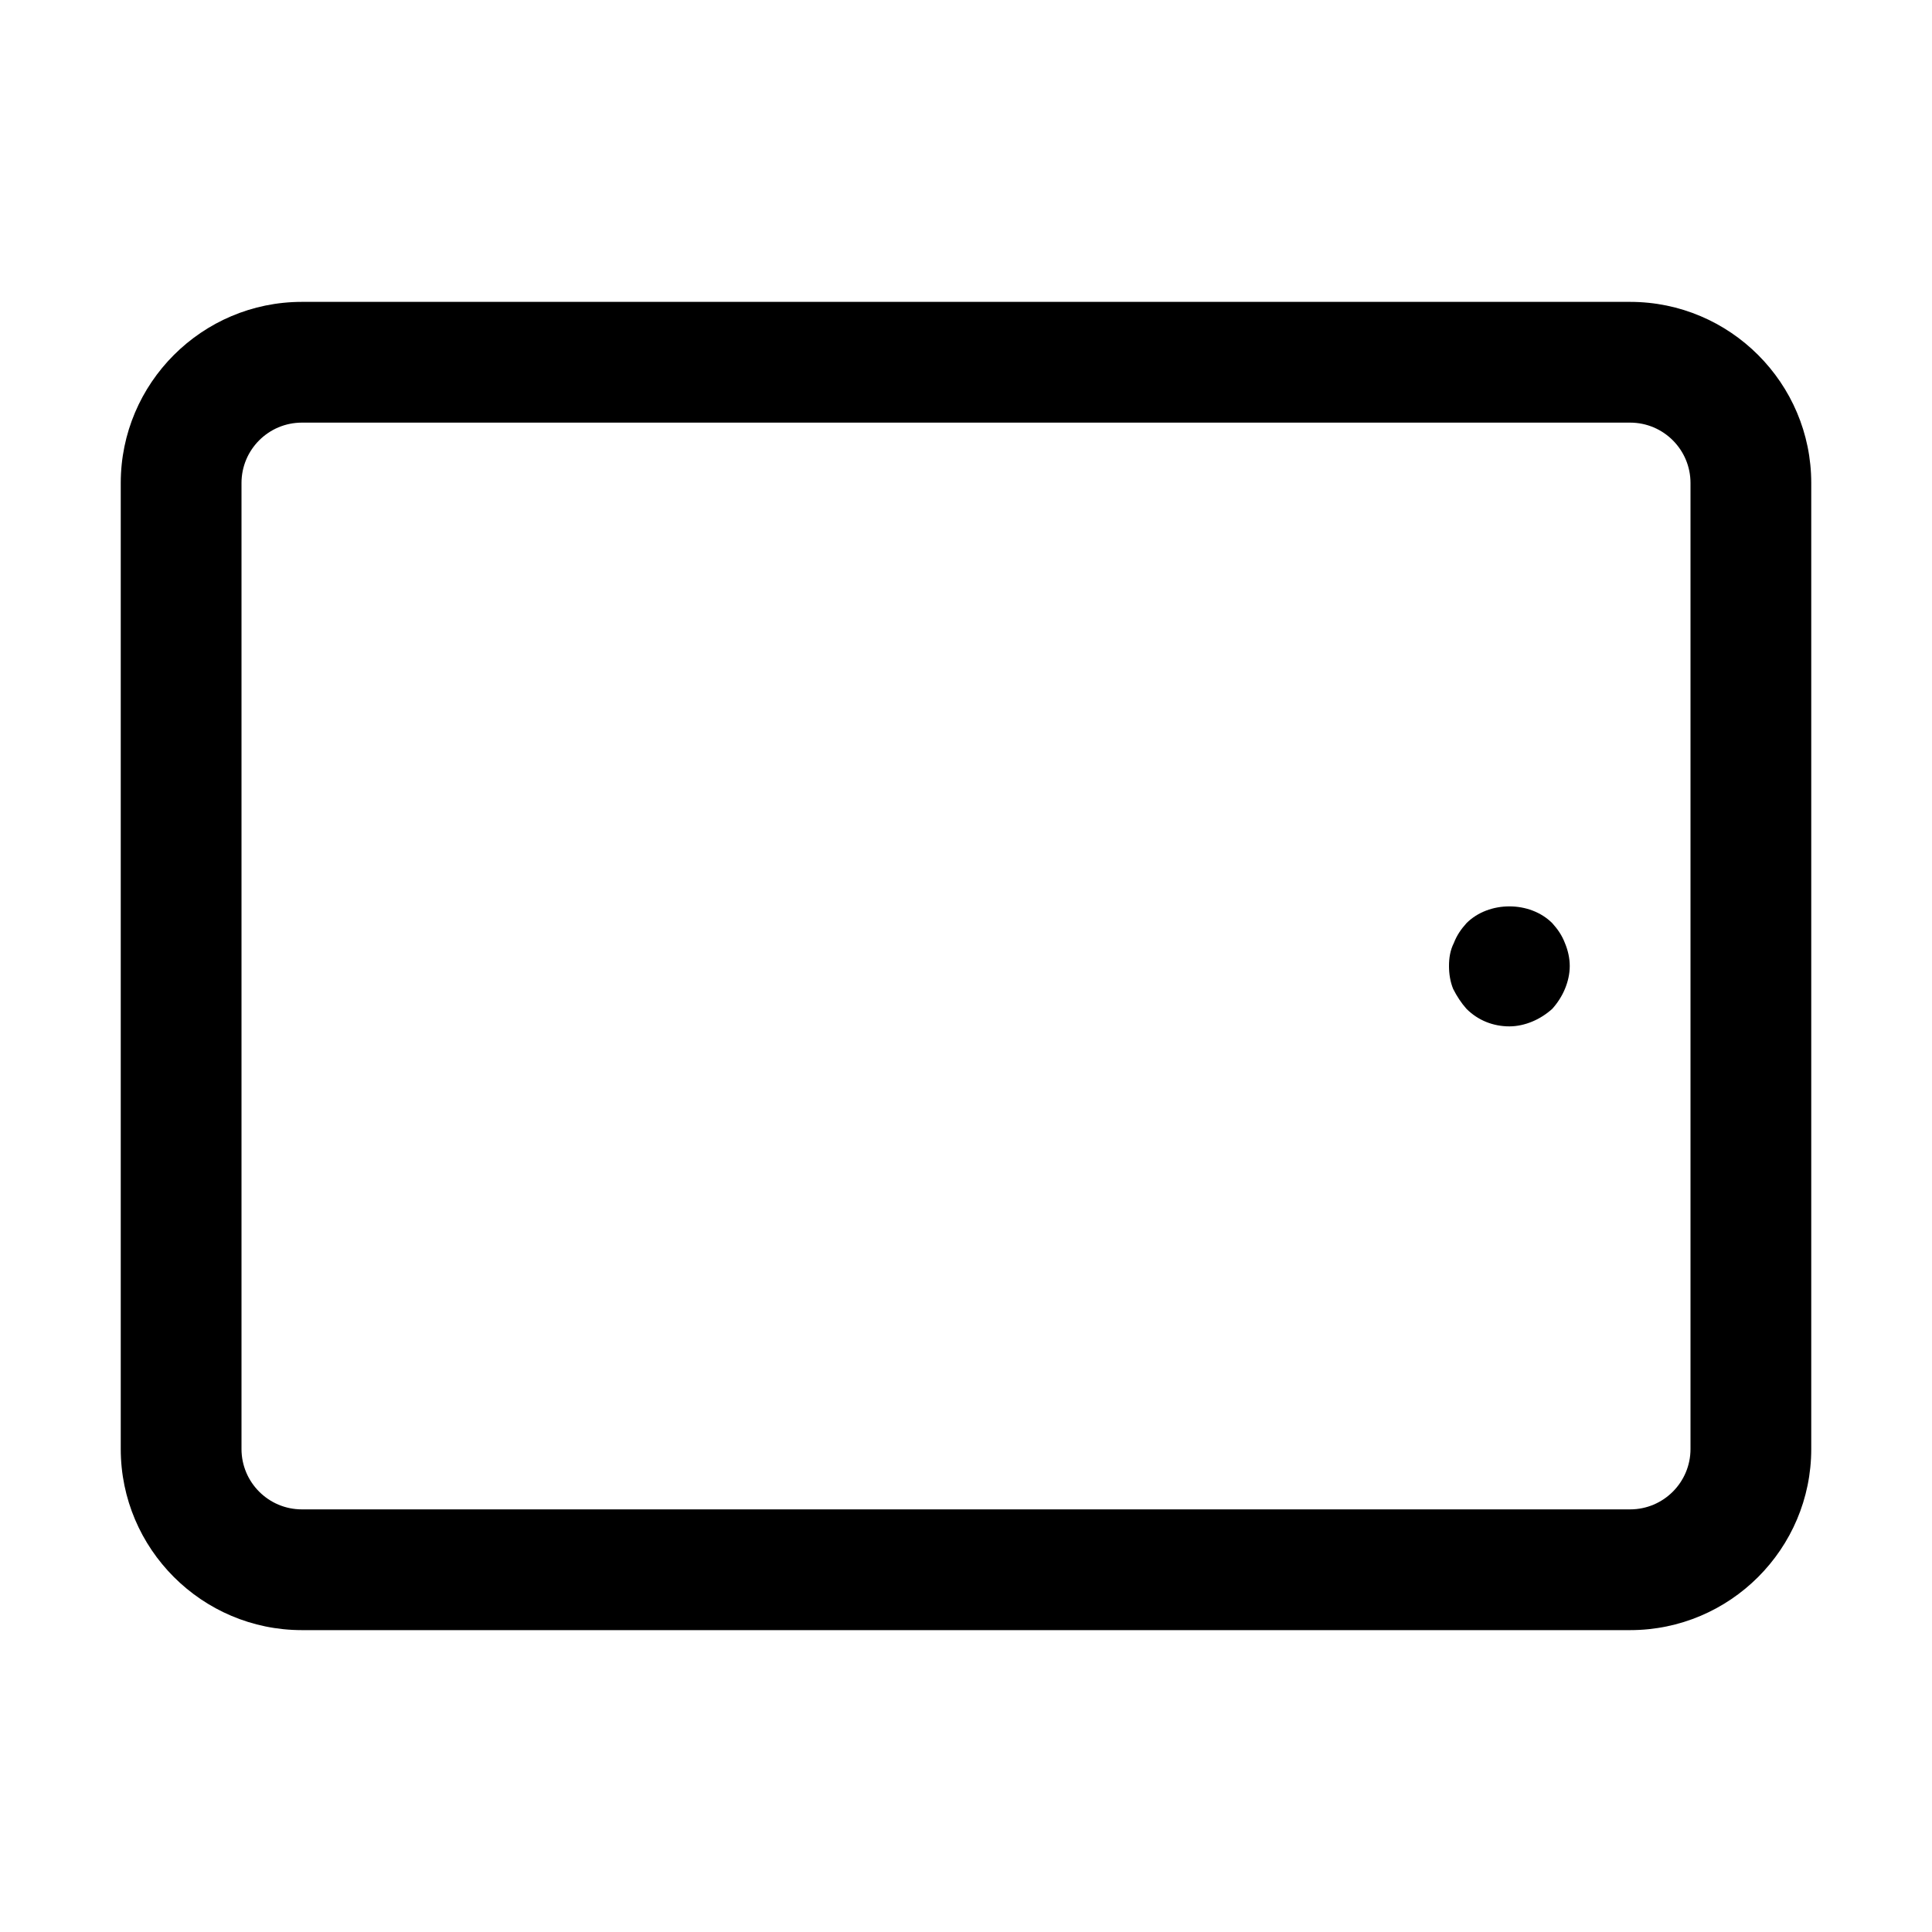<svg width="32" height="32" viewBox="0 0 32 32" fill="none" xmlns="http://www.w3.org/2000/svg">
<path d="M27 5H5C3.346 5 2 6.346 2 8V24C2 25.654 3.346 27 5 27H27C28.654 27 30 25.654 30 24V8C30 6.346 28.654 5 27 5ZM28 24C28 24.552 27.552 25 27 25H5C4.448 25 4 24.552 4 24V8C4 7.448 4.448 7 5 7H27C27.552 7 28 7.448 28 8V24Z" fill="black"/>
<path d="M25.71 15.29C25.34 14.92 24.66 14.92 24.29 15.29C24.2 15.39 24.13 15.49 24.08 15.62C24.019 15.74 24 15.87 24 16C24 16.13 24.02 16.26 24.069 16.38C24.13 16.5 24.2 16.609 24.29 16.71C24.479 16.899 24.729 17 25 17C25.13 17 25.26 16.97 25.38 16.92C25.5 16.87 25.609 16.8 25.71 16.71C25.8 16.609 25.87 16.5 25.92 16.38C25.97 16.26 26 16.13 26 16C26 15.87 25.97 15.74 25.92 15.62C25.87 15.49 25.8 15.39 25.71 15.29Z" fill="black"/>
</svg>
